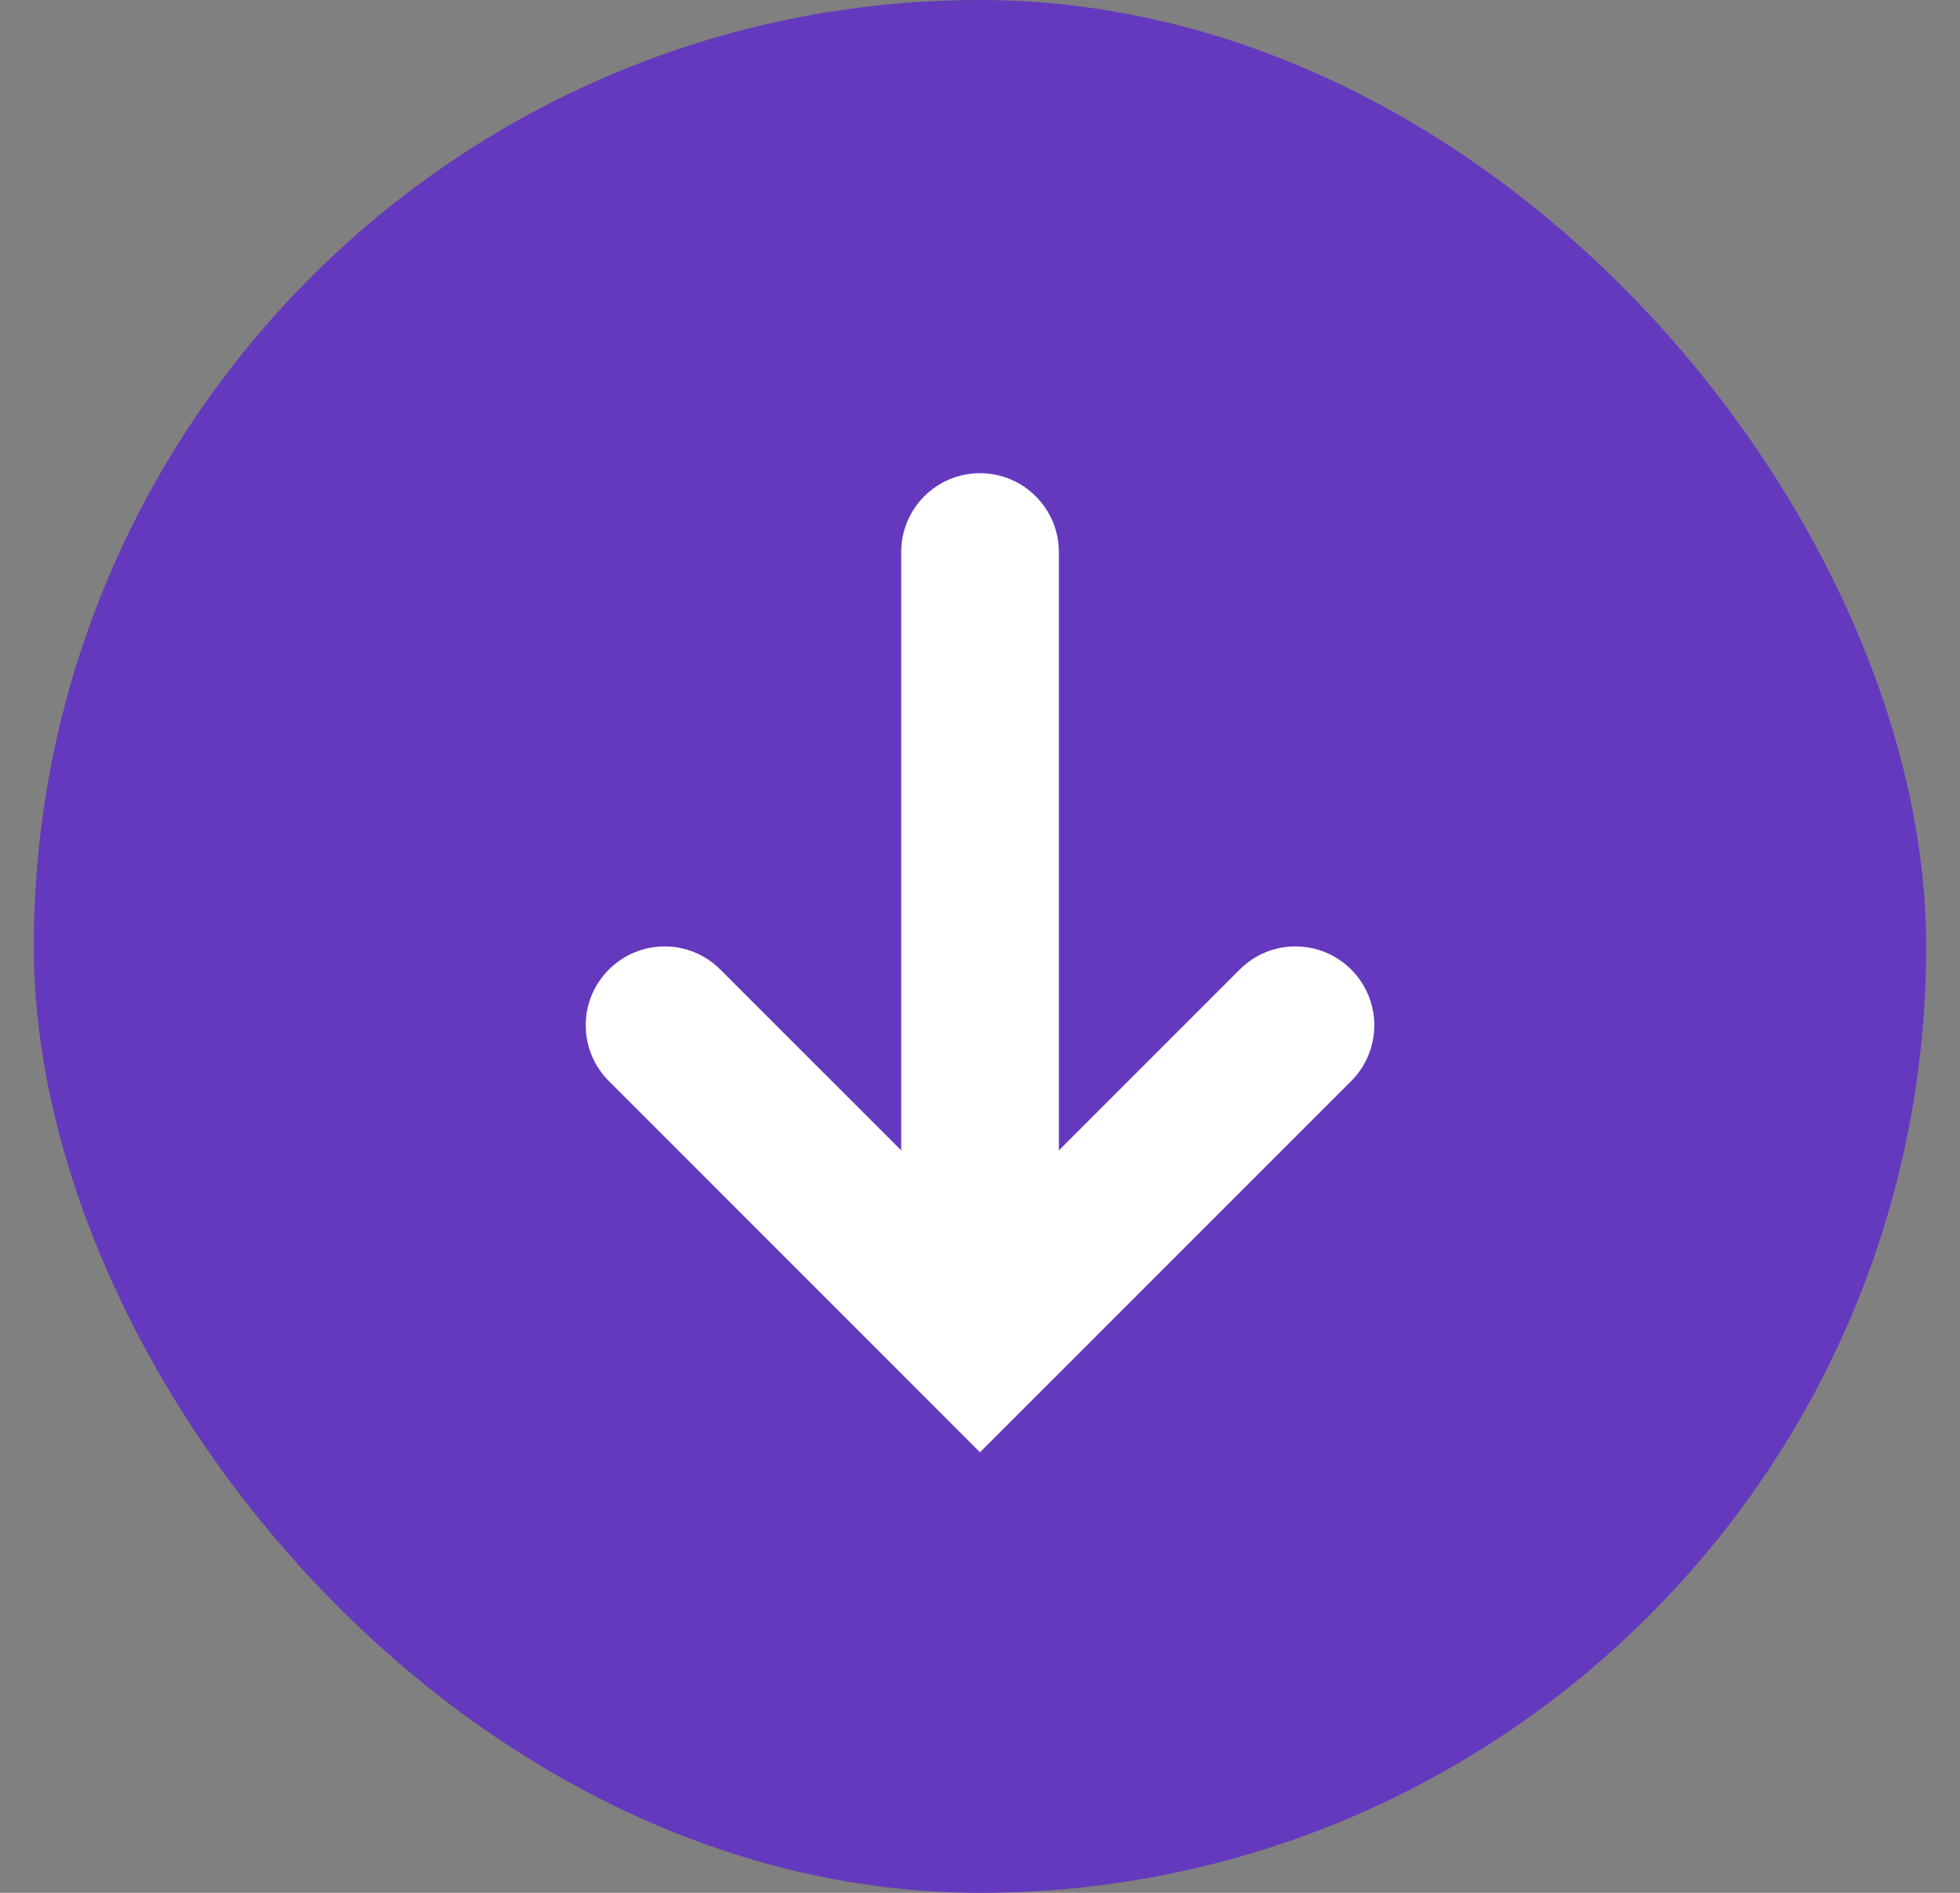 <svg width="29" height="28" viewBox="0 0 29 28" fill="none" xmlns="http://www.w3.org/2000/svg">
<rect x="0" y="0" width="29" height="28" fill="#808080" stroke="none"/>
<g clip-path="url(#clip0_3605_5444)">
<rect x="0.5" width="28" height="28" rx="14" fill="#6439BE"/>
<path d="M19.992 14.342C19.535 13.886 18.798 13.886 18.342 14.342L15.667 17.017V8.167C15.667 7.523 15.145 7 14.5 7C13.855 7 13.334 7.523 13.334 8.167V17.017L10.658 14.342C10.202 13.886 9.465 13.886 9.009 14.342C8.552 14.798 8.552 15.535 9.009 15.992L14.5 21.483L19.992 15.992C20.448 15.535 20.448 14.798 19.992 14.342Z" fill="white"/>
</g>
<defs>
<clipPath id="clip0_3605_5444">
<rect x="0.5" width="28" height="28" rx="14" fill="white"/>
</clipPath>
</defs>
</svg>
